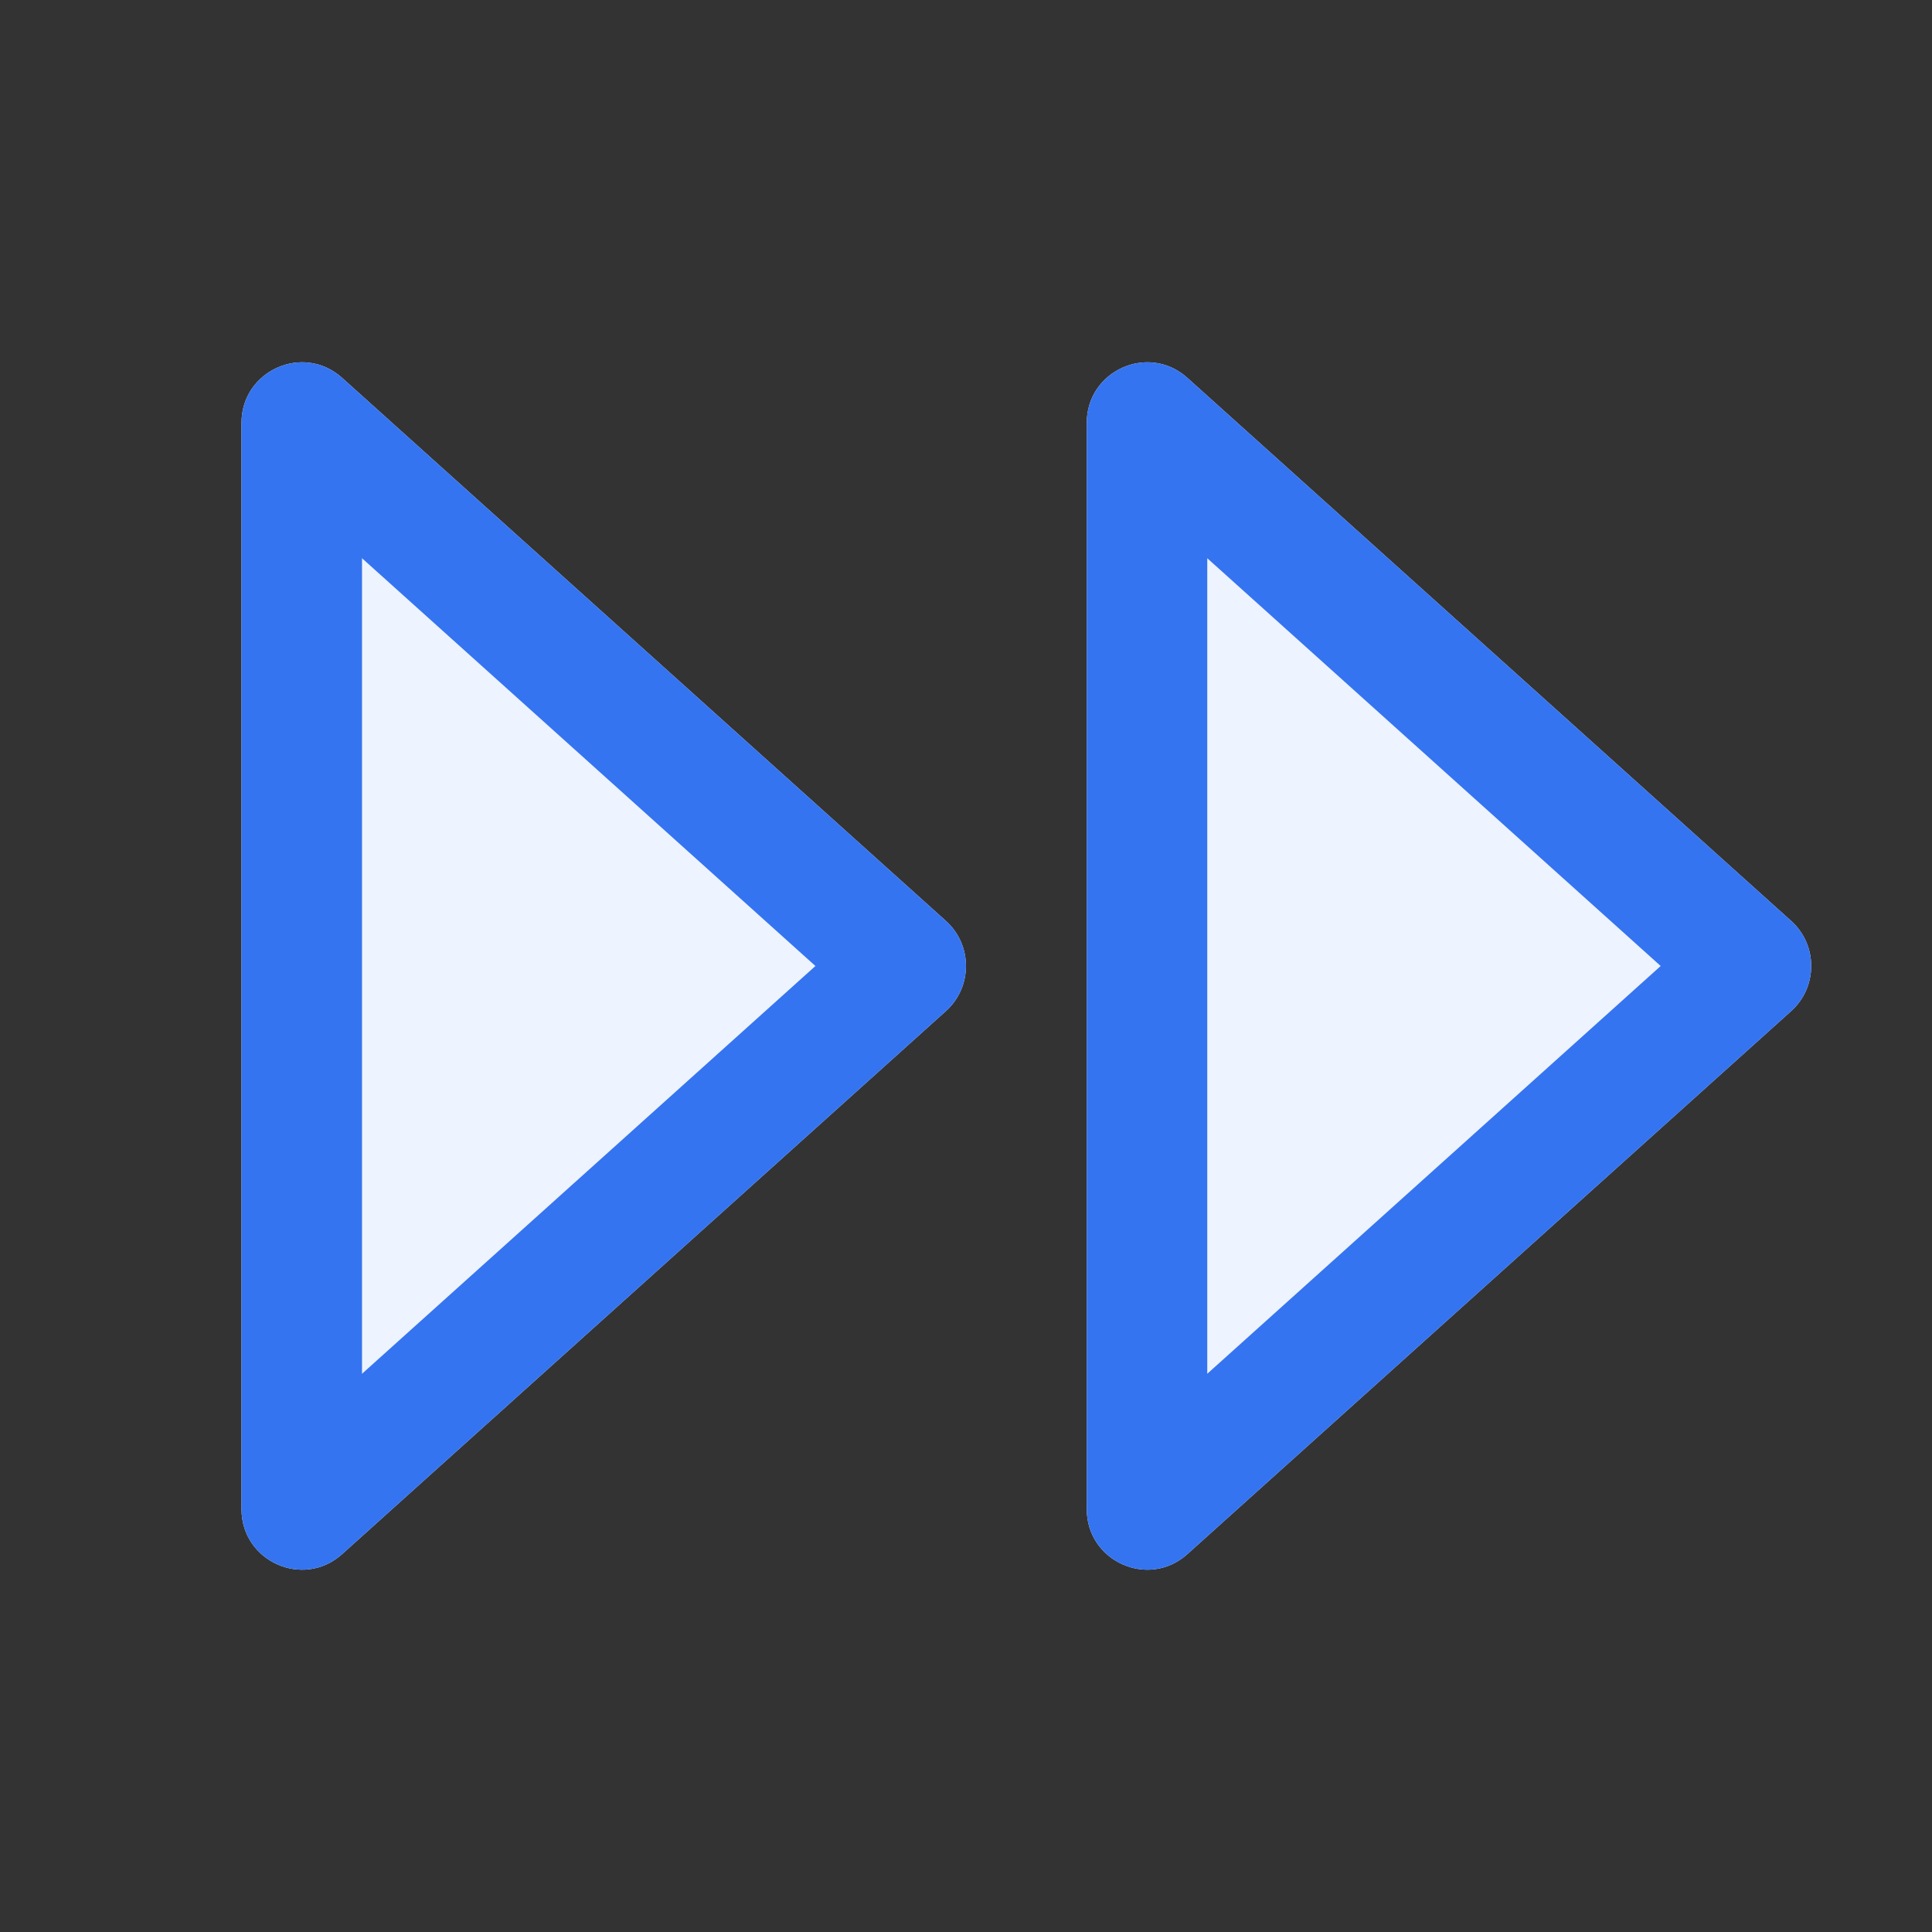 <svg width="16" height="16" viewBox="0 0 16 16" fill="none" xmlns="http://www.w3.org/2000/svg">
<rect x="0" y="0" width="16" height="16" fill="#333333" stroke="none"/>
<path fill-rule="evenodd" clip-rule="evenodd" d="M2 12.498V3.502C2 3.069 2.511 2.84 2.833 3.129L7.834 7.627C8.055 7.826 8.055 8.174 7.834 8.373L2.833 12.871C2.511 13.16 2 12.931 2 12.498Z" fill="#EDF3FF"/>
<path fill-rule="evenodd" clip-rule="evenodd" d="M9 12.498V3.502C9 3.069 9.511 2.84 9.833 3.129L14.834 7.627C15.055 7.826 15.055 8.174 14.834 8.373L9.833 12.871C9.511 13.16 9 12.931 9 12.498Z" fill="#EDF3FF"/>
<path fill-rule="evenodd" clip-rule="evenodd" d="M2.998 11.377L6.753 8L2.998 4.623V11.377ZM2 12.498V3.502C2 3.069 2.511 2.84 2.833 3.129L7.834 7.627C8.055 7.826 8.055 8.174 7.834 8.373L2.833 12.871C2.511 13.16 2 12.931 2 12.498Z" fill="#3574F0"/>
<path fill-rule="evenodd" clip-rule="evenodd" d="M9.998 11.377L13.753 8L9.998 4.623V11.377ZM9 12.498V3.502C9 3.069 9.511 2.84 9.833 3.129L14.834 7.627C15.055 7.826 15.055 8.174 14.834 8.373L9.833 12.871C9.511 13.16 9 12.931 9 12.498Z" fill="#3574F0"/>
</svg>
